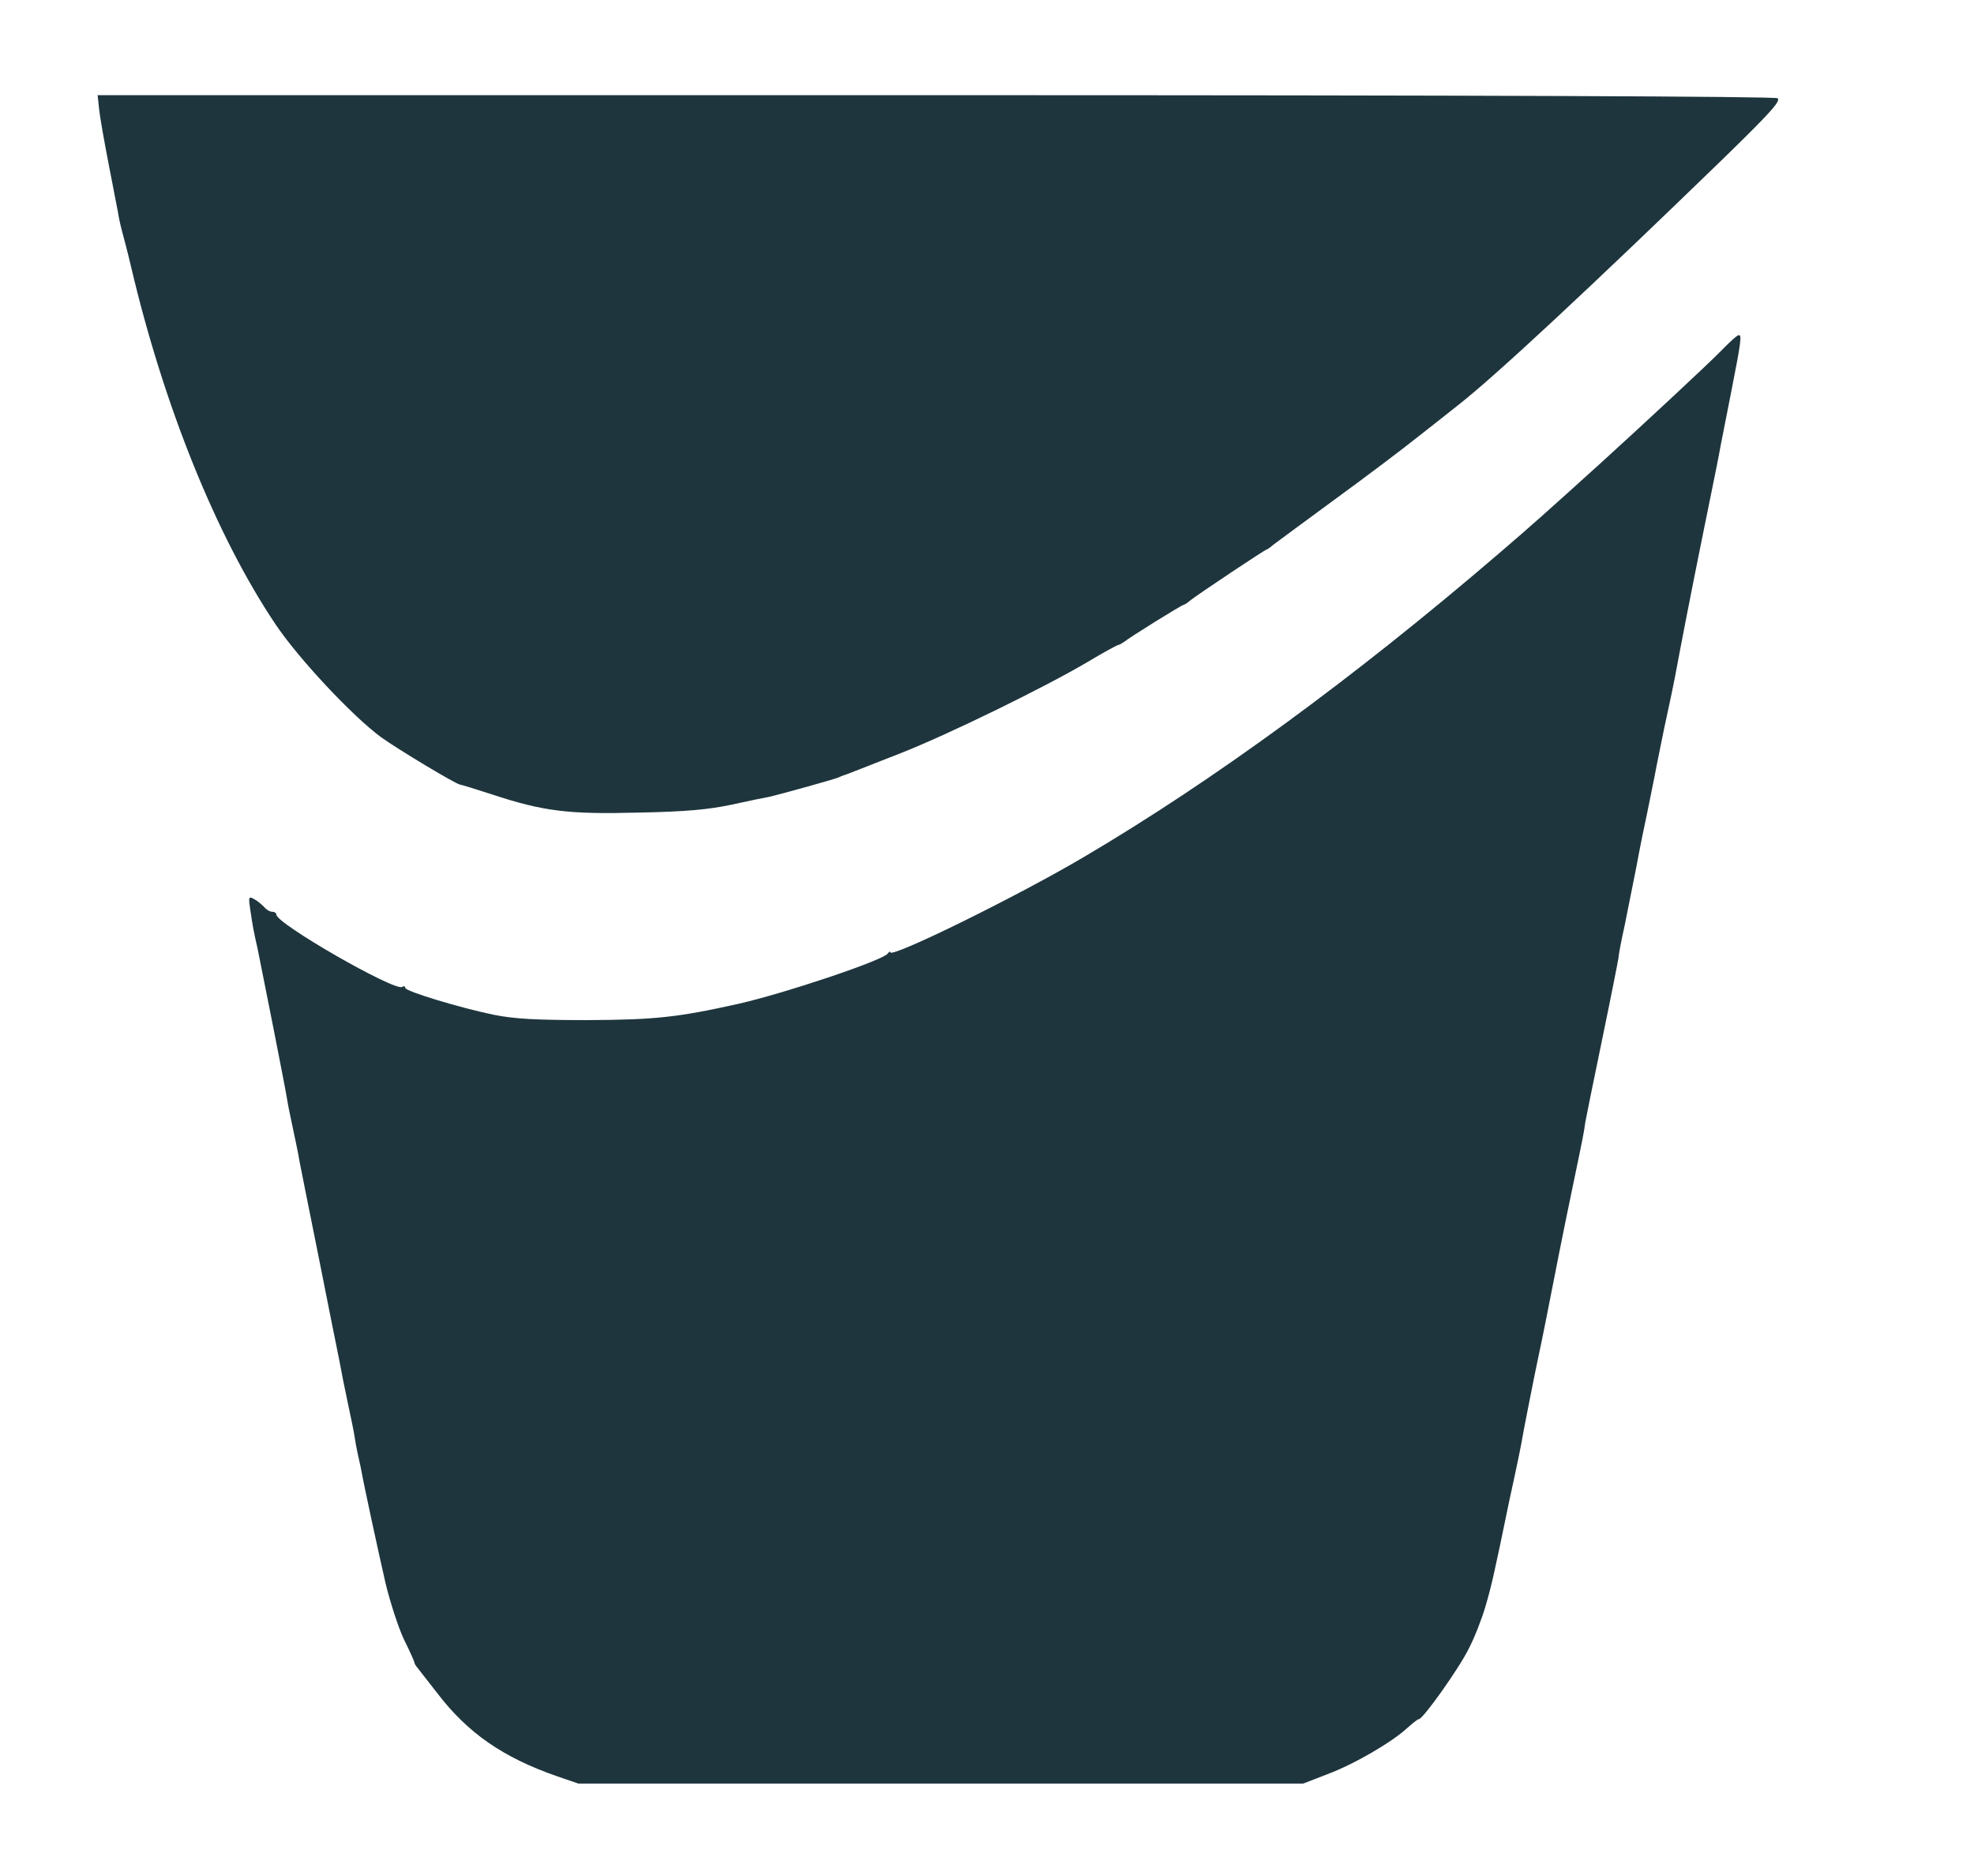 <?xml version="1.0" standalone="no"?>
<!DOCTYPE svg PUBLIC "-//W3C//DTD SVG 20010904//EN"
 "http://www.w3.org/TR/2001/REC-SVG-20010904/DTD/svg10.dtd">
<svg version="1.0" xmlns="http://www.w3.org/2000/svg"
 width="643pt" height="611pt" viewBox="0 0 643 611"
 preserveAspectRatio="xMidYMid meet">
<g transform="translate(0,611) scale(0.1,-0.1)"
fill="#1E353D" stroke="none">
<path d="M323 5753 c3 -27 17 -106 31 -178 14 -71 27 -141 30 -155 2 -14 8
-43 14 -65 6 -22 19 -71 28 -110 107 -456 278 -880 471 -1168 75 -112 251
-300 345 -369 56 -40 242 -152 257 -154 3 0 49 -14 101 -31 170 -56 250 -66
480 -60 157 3 228 10 304 26 54 12 108 23 120 25 32 7 209 56 226 63 8 4 17 7
20 8 7 2 19 7 185 72 155 61 470 215 610 298 50 30 94 54 98 54 4 1 13 6 20
11 15 13 187 120 193 120 2 0 12 6 21 14 25 20 244 166 249 166 2 0 12 7 21
15 10 8 99 73 198 146 99 72 225 167 280 211 55 43 113 89 128 101 121 95 432
385 862 802 153 149 187 187 175 195 -10 6 -956 10 -2743 10 l-2729 0 5 -47z"/>
<path d="M5605 4966 c-44 -45 -253 -239 -386 -360 -178 -161 -228 -206 -339
-301 -471 -404 -929 -739 -1350 -987 -220 -130 -630 -331 -630 -310 0 4 -4 2
-8 -4 -14 -22 -340 -131 -487 -164 -197 -44 -272 -52 -490 -53 -170 0 -239 4
-305 17 -112 23 -290 77 -290 88 0 5 -4 7 -10 3 -24 -15 -410 206 -410 236 0
5 -6 9 -14 9 -7 0 -19 7 -26 16 -8 8 -22 20 -32 25 -18 10 -19 8 -13 -33 9
-60 10 -66 24 -128 14 -68 91 -456 96 -490 2 -14 11 -59 20 -100 9 -41 18 -86
20 -100 3 -14 31 -158 64 -320 32 -162 62 -311 66 -330 12 -64 14 -74 30 -150
9 -41 18 -86 20 -100 2 -14 6 -36 9 -50 3 -14 8 -36 11 -50 10 -57 57 -273 81
-378 15 -62 42 -145 60 -183 19 -38 34 -72 34 -75 0 -3 4 -10 10 -17 5 -7 34
-43 64 -82 100 -131 215 -210 390 -271 l70 -24 1180 0 1181 0 80 31 c86 32
211 105 260 151 17 15 33 28 37 28 13 0 130 164 162 229 19 36 43 98 54 136
20 68 28 102 78 345 14 63 27 126 30 140 3 14 7 34 9 45 4 27 44 229 56 285
10 45 33 161 69 345 11 55 31 154 45 220 31 149 34 163 39 200 3 17 28 140 56
275 28 135 51 252 52 260 0 8 9 56 20 105 10 50 27 135 38 190 10 55 26 134
35 175 8 41 23 111 31 155 9 44 24 121 35 170 11 50 22 104 25 120 19 102 51
268 90 460 50 245 50 246 59 295 4 19 20 102 36 183 31 157 33 178 22 175 -5
0 -31 -24 -58 -52z"/>
</g>
</svg>
